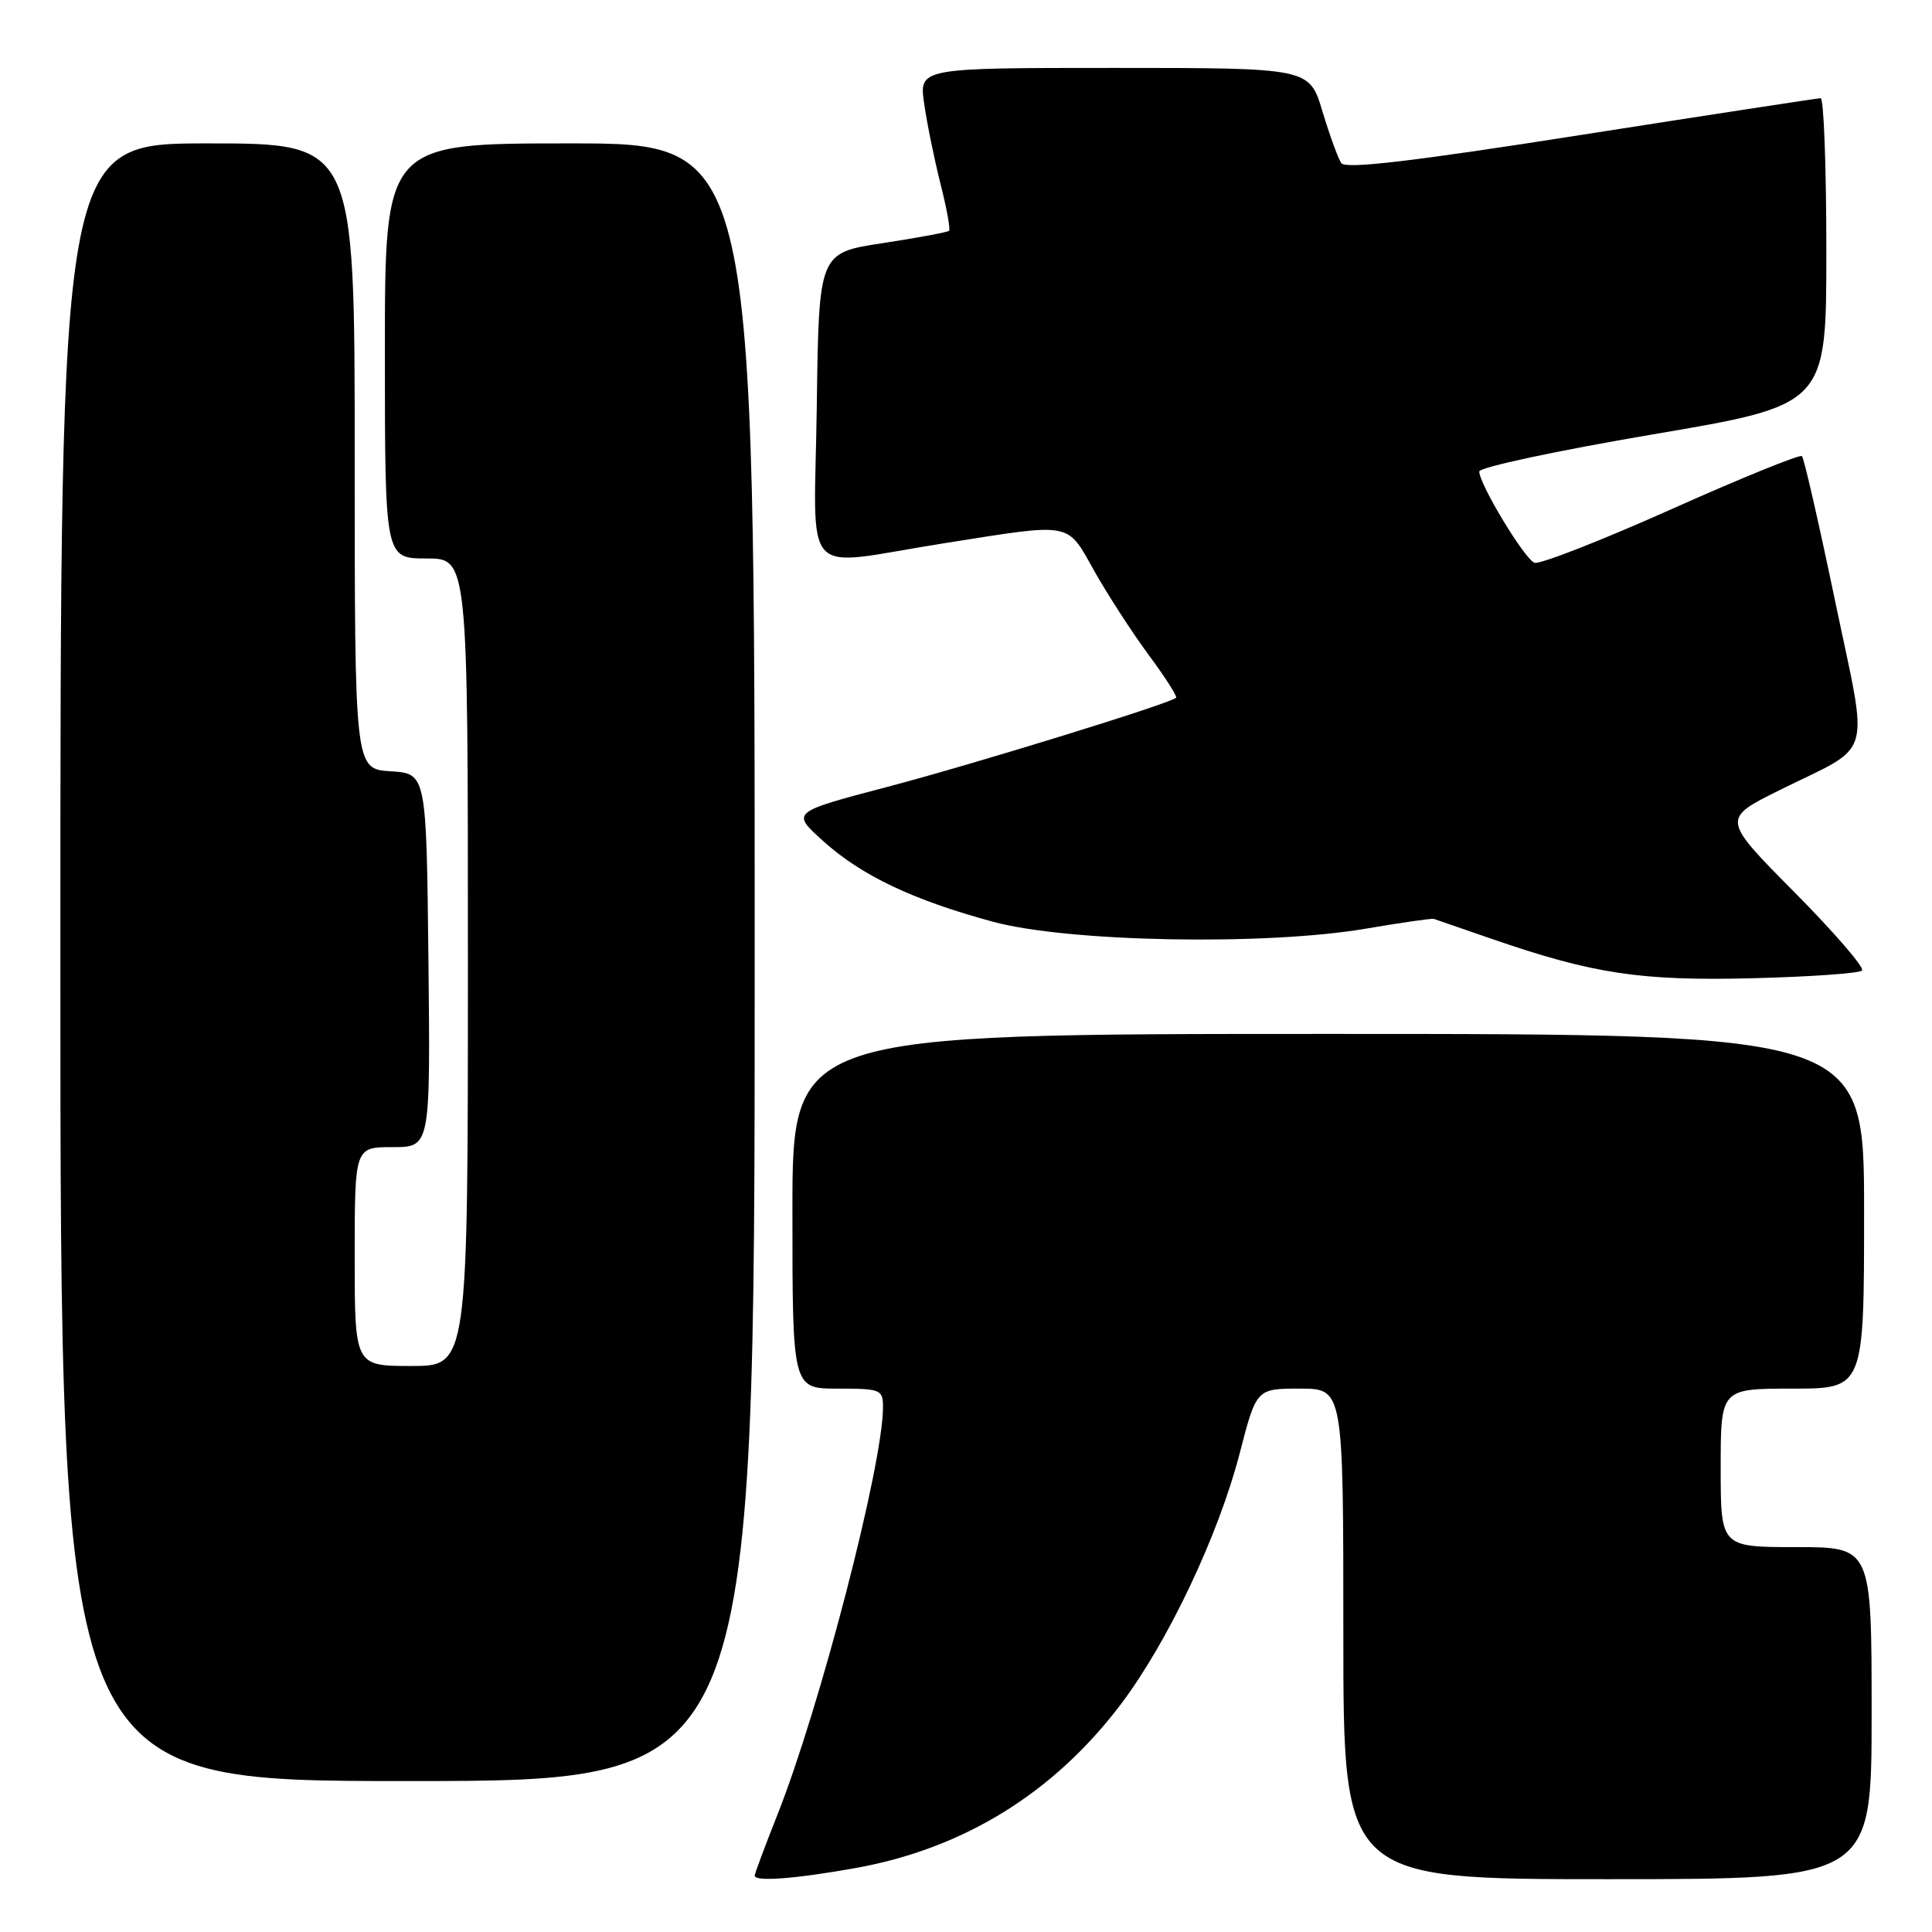 <?xml version="1.0" encoding="UTF-8" standalone="no"?>
<!DOCTYPE svg PUBLIC "-//W3C//DTD SVG 1.1//EN" "http://www.w3.org/Graphics/SVG/1.1/DTD/svg11.dtd" >
<svg xmlns="http://www.w3.org/2000/svg" xmlns:xlink="http://www.w3.org/1999/xlink" version="1.1" viewBox="0 0 256 256">
 <g >
 <path fill="currentColor"
d=" M 113.29 247.54 C 127.63 244.98 139.56 237.64 148.49 225.86 C 154.73 217.62 161.46 203.42 164.26 192.59 C 166.48 184.00 166.48 184.00 172.24 184.00 C 178.00 184.00 178.00 184.00 178.00 216.50 C 178.00 249.00 178.00 249.00 213.00 249.00 C 248.00 249.00 248.00 249.00 248.00 227.00 C 248.00 205.00 248.00 205.00 238.00 205.00 C 228.00 205.00 228.00 205.00 228.00 194.50 C 228.00 184.00 228.00 184.00 237.50 184.00 C 247.00 184.00 247.00 184.00 247.00 160.50 C 247.00 137.00 247.00 137.00 176.00 137.00 C 105.00 137.00 105.00 137.00 105.00 160.50 C 105.00 184.00 105.00 184.00 111.00 184.00 C 116.72 184.00 117.00 184.11 117.00 186.48 C 117.00 194.06 108.64 226.30 102.99 240.52 C 101.35 244.66 100.00 248.27 100.00 248.53 C 100.00 249.36 105.28 248.97 113.29 247.54 Z  M 100.00 127.50 C 100.00 19.00 100.00 19.00 75.50 19.00 C 51.00 19.00 51.00 19.00 51.00 46.50 C 51.00 74.00 51.00 74.00 56.50 74.00 C 62.00 74.00 62.00 74.00 62.00 127.50 C 62.00 181.00 62.00 181.00 54.50 181.00 C 47.00 181.00 47.00 181.00 47.00 166.50 C 47.00 152.00 47.00 152.00 52.02 152.00 C 57.03 152.00 57.03 152.00 56.77 127.25 C 56.50 102.50 56.50 102.50 51.75 102.20 C 47.00 101.89 47.00 101.89 47.00 60.45 C 47.00 19.00 47.00 19.00 27.50 19.00 C 8.00 19.00 8.00 19.00 8.00 127.50 C 8.00 236.00 8.00 236.00 54.00 236.00 C 100.00 236.00 100.00 236.00 100.00 127.50 Z  M 246.73 128.60 C 247.10 128.24 243.06 123.56 237.77 118.22 C 228.14 108.50 228.14 108.50 235.82 104.69 C 248.41 98.45 247.64 101.10 243.15 79.59 C 241.01 69.32 239.04 60.71 238.77 60.44 C 238.51 60.17 230.69 63.35 221.41 67.50 C 212.13 71.64 203.99 74.83 203.32 74.57 C 202.01 74.07 196.02 64.17 196.01 62.48 C 196.00 61.92 206.35 59.71 219.00 57.56 C 242.00 53.66 242.00 53.66 242.00 33.33 C 242.00 22.15 241.66 13.01 241.25 13.01 C 240.84 13.02 226.55 15.21 209.50 17.88 C 187.22 21.38 178.28 22.43 177.73 21.62 C 177.31 21.00 176.18 17.91 175.23 14.75 C 173.50 9.00 173.50 9.00 147.64 9.00 C 121.77 9.00 121.77 9.00 122.46 13.75 C 122.83 16.36 123.81 21.14 124.62 24.36 C 125.44 27.58 125.95 30.38 125.76 30.58 C 125.56 30.77 121.60 31.51 116.95 32.22 C 108.50 33.50 108.50 33.50 108.23 53.75 C 107.91 77.42 105.73 75.04 125.00 72.00 C 142.35 69.26 141.28 69.06 145.04 75.73 C 146.82 78.88 150.05 83.87 152.23 86.81 C 154.40 89.75 156.03 92.29 155.84 92.46 C 154.96 93.25 128.98 101.27 117.60 104.26 C 104.83 107.62 104.83 107.62 109.05 111.42 C 114.12 116.01 120.98 119.27 131.59 122.14 C 141.58 124.84 167.69 125.32 181.00 123.05 C 185.68 122.25 189.72 121.67 190.00 121.76 C 190.28 121.86 193.77 123.06 197.76 124.44 C 211.12 129.05 217.45 130.00 232.28 129.62 C 239.86 129.43 246.36 128.97 246.73 128.60 Z "/>
</g>
</svg>